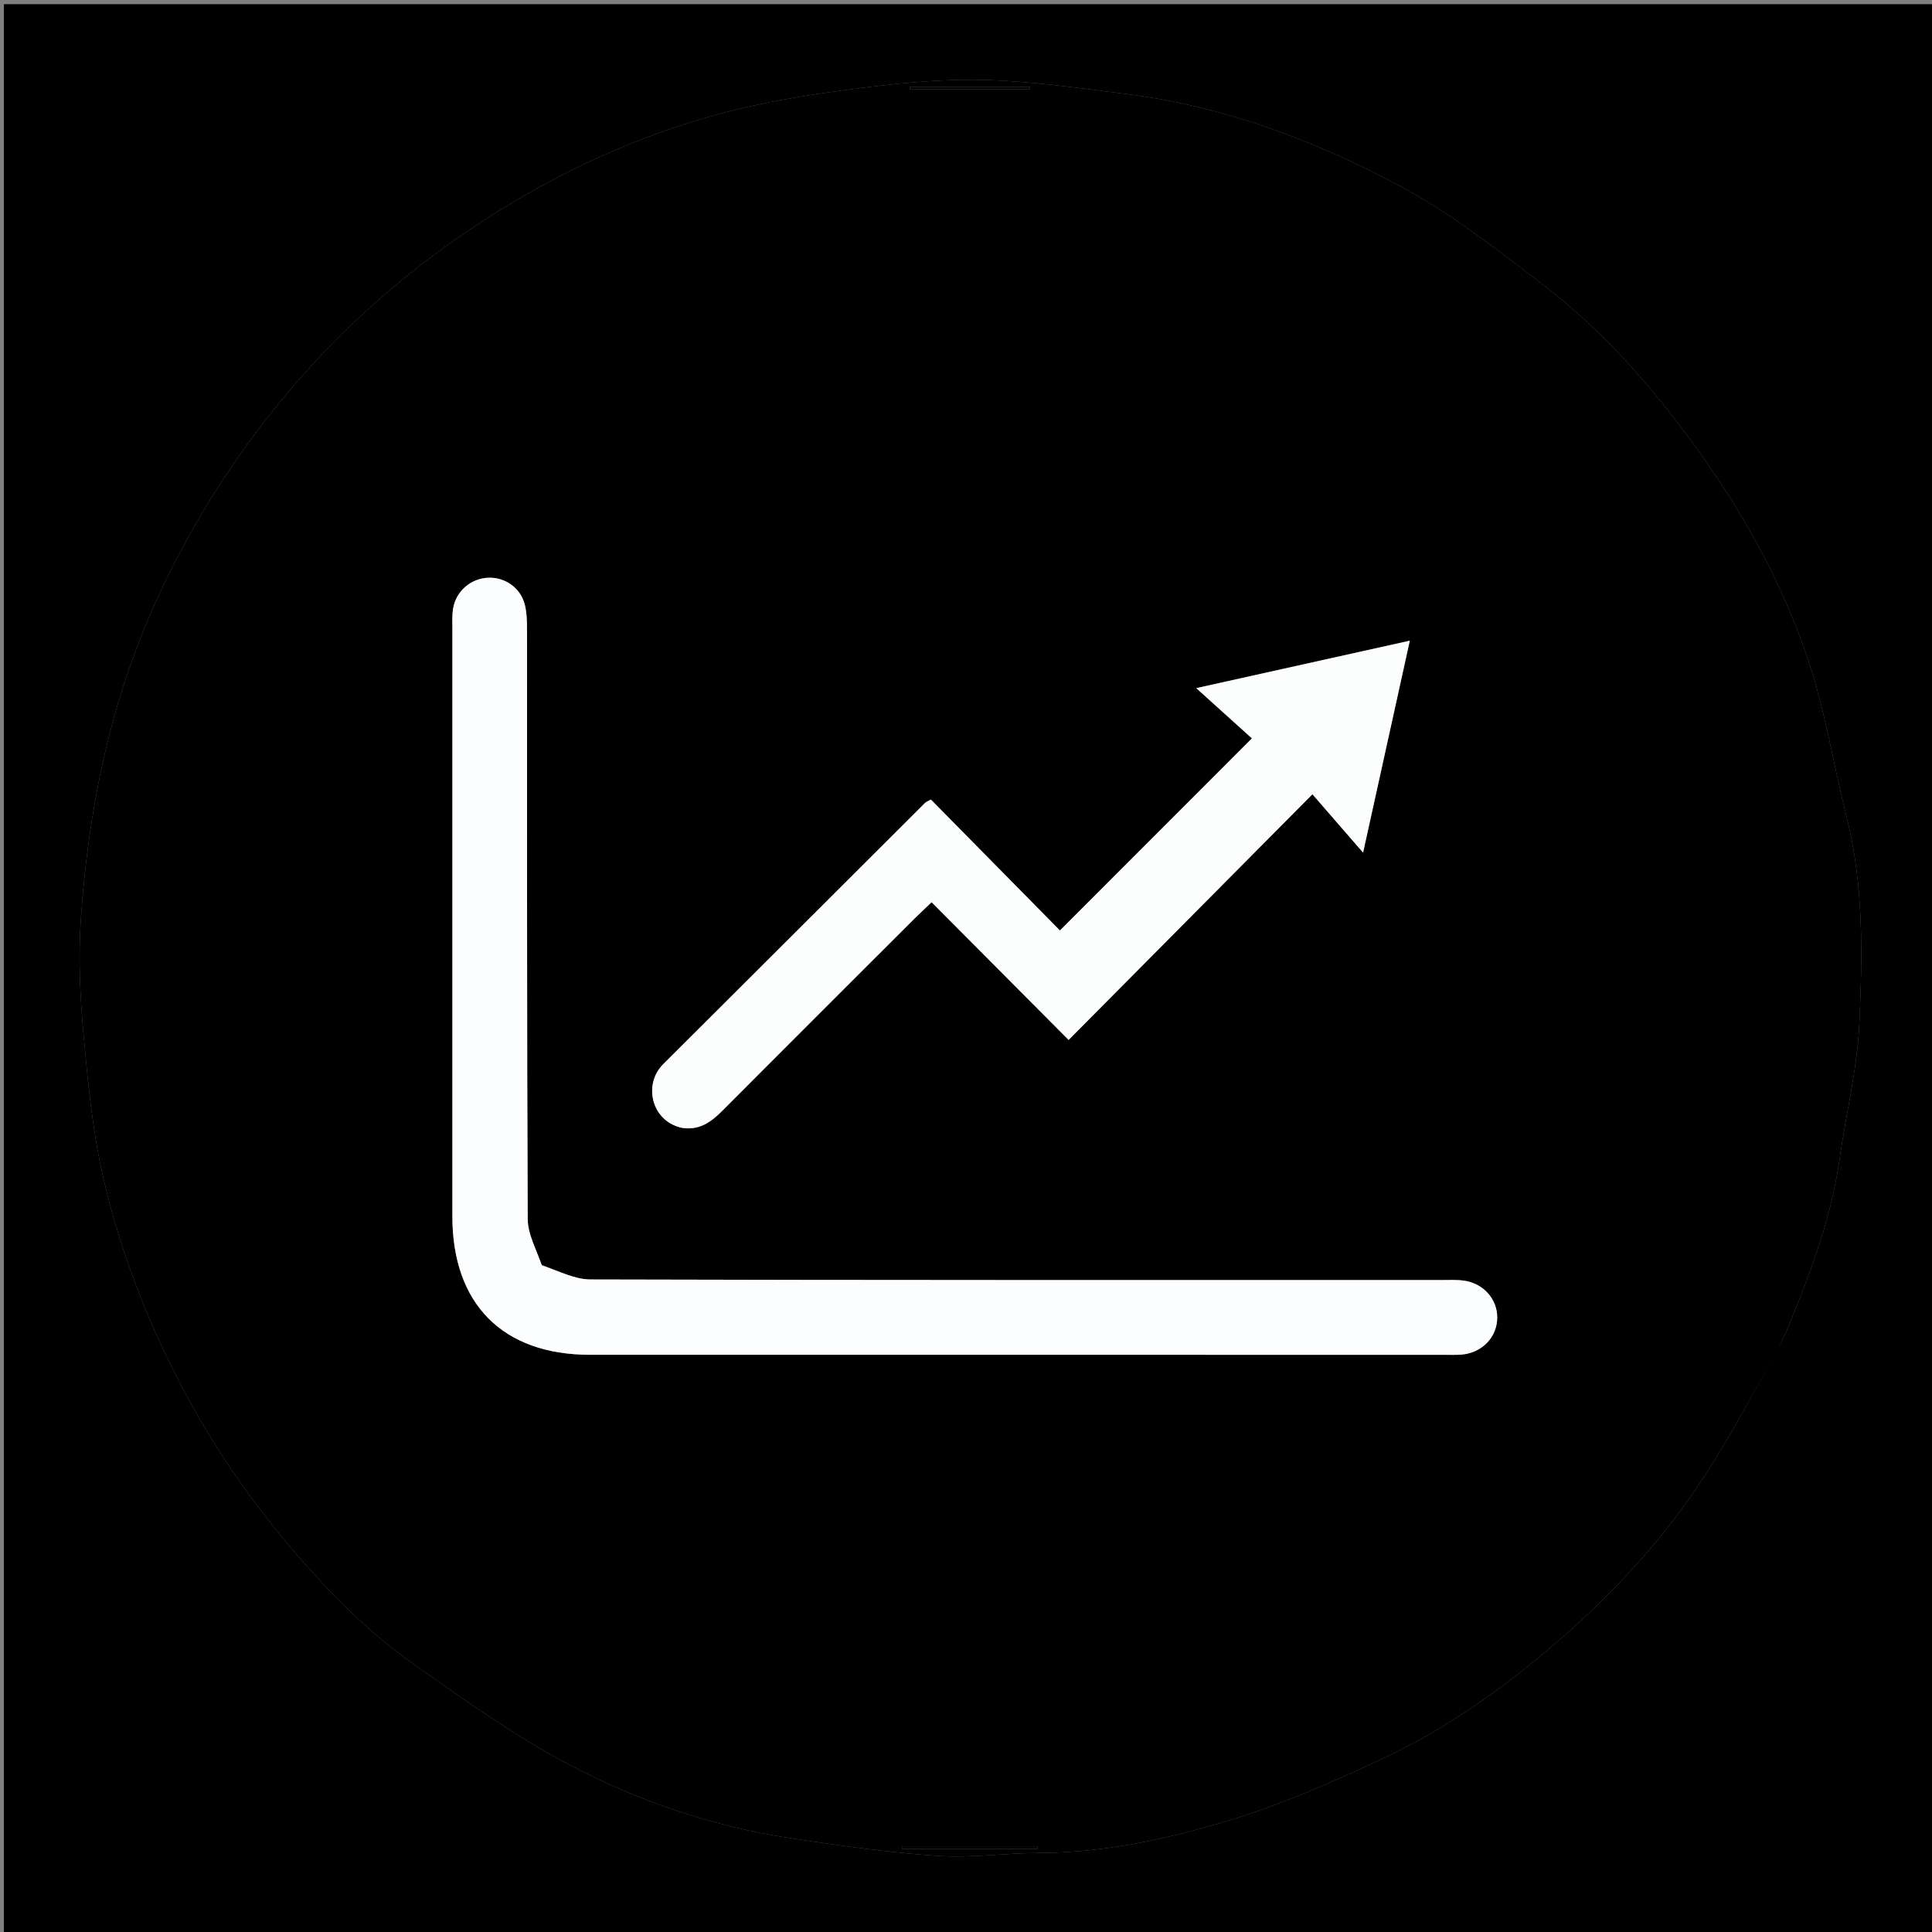 <svg version="1.1" id="Layer_1" xmlns="http://www.w3.org/2000/svg" xmlns:xlink="http://www.w3.org/1999/xlink" x="0px" y="0px"
	 width="100%" viewBox="0 0 512 512" enable-background="new 0 0 512 512" xml:space="preserve">
<rect x="0" y="0" width="512" height="512" fill="#808080" stroke="none"/>
<path fill="#00000000" opacity="1" stroke="none" 
	d="
M304,513 
	C202.691,513 101.883,513 1.037,513 
	C1.037,342.4 1.037,171.799 1.037,1.099 
	C171.559,1.099 342.118,1.099 512.838,1.099 
	C512.838,171.667 512.838,342.333 512.838,513 
	C443.466,513 373.983,513 304,513 
M471.07,357.631 
	C472.048,355.572 473.12,353.551 473.988,351.447 
	C479.911,337.102 485.315,322.607 487.513,307.108 
	C489.217,295.096 492.215,283.165 492.754,271.114 
	C493.57,252.873 493.908,234.502 489.366,216.487 
	C485.883,202.675 483.722,188.447 479.208,174.996 
	C473.046,156.635 463.982,139.447 452.914,123.467 
	C440.319,105.282 426.047,88.503 408.387,75.048 
	C396.477,65.974 384.537,56.57 371.423,49.525 
	C348.77,37.357 324.722,28.254 298.921,24.976 
	C286.572,23.408 274.185,21.619 261.772,21.211 
	C251.112,20.86 240.327,21.812 229.715,23.131 
	C217.531,24.644 205.282,26.434 193.405,29.456 
	C169.04,35.657 146.48,46.246 125.526,60.156 
	C104.631,74.028 86.426,90.852 70.947,110.586 
	C58.464,126.502 48.15,143.759 40.058,162.284 
	C28.732,188.212 23.337,215.602 21.42,243.656 
	C20.729,253.777 21.21,264.065 22.137,274.187 
	C23.311,287.014 24.534,299.972 27.448,312.474 
	C31.864,331.42 38.826,349.56 47.878,366.928 
	C58.604,387.508 72.262,405.883 88.235,422.52 
	C94.872,429.432 102.267,435.812 110.087,441.346 
	C123.069,450.534 136.151,459.819 150.142,467.281 
	C168.663,477.159 188.58,483.968 209.474,487.14 
	C222.403,489.103 235.397,490.922 248.43,491.82 
	C257.296,492.43 266.278,491.075 275.209,491.056 
	C292.399,491.021 309.081,487.419 325.293,482.557 
	C339.353,478.34 352.97,472.331 366.308,466.097 
	C384.437,457.624 400.605,445.857 415.507,432.615 
	C428.927,420.69 441.06,407.355 450.969,392.332 
	C458.186,381.389 464.315,369.728 471.07,357.631 
z"/>
<path opacity="1" stroke="none" 
	d="
M471,358.009 
	C464.315,369.728 458.186,381.389 450.969,392.332 
	C441.06,407.355 428.927,420.69 415.507,432.615 
	C400.605,445.857 384.437,457.624 366.308,466.097 
	C352.97,472.331 339.353,478.34 325.293,482.557 
	C309.081,487.419 292.399,491.021 275.209,491.056 
	C266.278,491.075 257.296,492.43 248.43,491.82 
	C235.397,490.922 222.403,489.103 209.474,487.14 
	C188.58,483.968 168.663,477.159 150.142,467.281 
	C136.151,459.819 123.069,450.534 110.087,441.346 
	C102.267,435.812 94.872,429.432 88.235,422.52 
	C72.262,405.883 58.604,387.508 47.878,366.928 
	C38.826,349.56 31.864,331.42 27.448,312.474 
	C24.534,299.972 23.311,287.014 22.137,274.187 
	C21.21,264.065 20.729,253.777 21.42,243.656 
	C23.337,215.602 28.732,188.212 40.058,162.284 
	C48.15,143.759 58.464,126.502 70.947,110.586 
	C86.426,90.852 104.631,74.028 125.526,60.156 
	C146.48,46.246 169.04,35.657 193.405,29.456 
	C205.282,26.434 217.531,24.644 229.715,23.131 
	C240.327,21.812 251.112,20.86 261.772,21.211 
	C274.185,21.619 286.572,23.408 298.921,24.976 
	C324.722,28.254 348.77,37.357 371.423,49.525 
	C384.537,56.57 396.477,65.974 408.387,75.048 
	C426.047,88.503 440.319,105.282 452.914,123.467 
	C463.982,139.447 473.046,156.635 479.208,174.996 
	C483.722,188.447 485.883,202.675 489.366,216.487 
	C493.908,234.502 493.57,252.873 492.754,271.114 
	C492.215,283.165 489.217,295.096 487.513,307.108 
	C485.315,322.607 479.911,337.102 473.988,351.447 
	C473.12,353.551 472.048,355.572 471,358.009 
M143.363,335.112 
	C142.139,331.098 139.868,327.089 139.849,323.07 
	C139.609,271.088 139.697,219.104 139.665,167.12 
	C139.664,164.806 139.626,162.413 139.066,160.193 
	C137.947,155.766 133.809,152.922 129.364,153.106 
	C124.732,153.299 120.757,156.747 120.062,161.388 
	C119.793,163.186 119.888,165.044 119.888,166.875 
	C119.88,218.692 119.874,270.509 119.885,322.326 
	C119.89,345.59 133.233,359.028 156.371,359.032 
	C231.847,359.047 307.323,359.038 382.799,359.036 
	C384.299,359.036 385.805,359.101 387.296,358.98 
	C392.741,358.539 396.736,354.392 396.781,349.217 
	C396.824,344.294 393.098,340.062 387.91,339.377 
	C385.941,339.117 383.919,339.231 381.921,339.231 
	C306.778,339.225 231.635,339.283 156.493,339.072 
	C152.295,339.061 148.103,336.844 143.363,335.112 
M180.913,298.929 
	C185.382,299.631 188.465,297.331 191.416,294.366 
	C208.347,277.36 225.344,260.419 242.324,243.463 
	C243.591,242.198 244.91,240.985 246.885,239.096 
	C258.886,251.158 270.597,262.929 283.194,275.59 
	C304.424,254.197 325.602,232.856 347.805,210.482 
	C352.038,215.357 356.247,220.205 361.23,225.944 
	C365.509,206.539 369.485,188.506 373.611,169.795 
	C354.535,174.033 336.616,178.013 317.023,182.365 
	C322.924,187.691 327.705,192.006 331.774,195.678 
	C314.575,212.884 297.935,229.532 280.889,246.587 
	C269.794,235.331 258.232,223.6 246.693,211.893 
	C245.962,212.312 245.458,212.476 245.123,212.81 
	C221.997,235.876 198.905,258.976 175.756,282.019 
	C170.446,287.304 172.533,296.987 180.913,298.929 
M261.812,490 
	C266.201,490 270.59,490 274.979,490 
	C274.975,489.76 274.972,489.519 274.968,489.278 
	C262.993,489.278 251.018,489.278 239.043,489.278 
	C239.04,489.519 239.038,489.76 239.036,490.001 
	C246.32,490.001 253.605,490.001 261.812,490 
M249.586,23 
	C246.762,23 243.938,23 241.114,23 
	C241.122,23.229 241.13,23.457 241.138,23.686 
	C251.725,23.686 262.312,23.686 272.899,23.686 
	C272.899,23.457 272.9,23.229 272.9,23 
	C265.454,23 258.007,23 249.586,23 
z"/>
<path fill="#FBFDFE" opacity="1" stroke="none" 
	d="
M143.636,335.383 
	C148.103,336.844 152.295,339.061 156.493,339.072 
	C231.635,339.283 306.778,339.225 381.921,339.231 
	C383.919,339.231 385.941,339.117 387.91,339.377 
	C393.098,340.062 396.824,344.294 396.781,349.217 
	C396.736,354.392 392.741,358.539 387.296,358.98 
	C385.805,359.101 384.299,359.036 382.799,359.036 
	C307.323,359.038 231.847,359.047 156.371,359.032 
	C133.233,359.028 119.89,345.59 119.885,322.326 
	C119.874,270.509 119.88,218.692 119.888,166.875 
	C119.888,165.044 119.793,163.186 120.062,161.388 
	C120.757,156.747 124.732,153.299 129.364,153.106 
	C133.809,152.922 137.947,155.766 139.066,160.193 
	C139.626,162.413 139.664,164.806 139.665,167.12 
	C139.697,219.104 139.609,271.088 139.849,323.07 
	C139.868,327.089 142.139,331.098 143.636,335.383 
z"/>
<path fill="#FCFEFE" opacity="1" stroke="none" 
	d="
M180.521,298.854 
	C172.533,296.987 170.446,287.304 175.756,282.019 
	C198.905,258.976 221.997,235.876 245.123,212.81 
	C245.458,212.476 245.962,212.312 246.693,211.893 
	C258.232,223.6 269.794,235.331 280.889,246.587 
	C297.935,229.532 314.575,212.884 331.774,195.678 
	C327.705,192.006 322.924,187.691 317.023,182.365 
	C336.616,178.013 354.535,174.033 373.611,169.795 
	C369.485,188.506 365.509,206.539 361.23,225.944 
	C356.247,220.205 352.038,215.357 347.805,210.482 
	C325.602,232.856 304.424,254.197 283.194,275.59 
	C270.597,262.929 258.886,251.158 246.885,239.096 
	C244.91,240.985 243.591,242.198 242.324,243.463 
	C225.344,260.419 208.347,277.36 191.416,294.366 
	C188.465,297.331 185.382,299.631 180.521,298.854 
z"/>
<path fill="#000000" opacity="1" stroke="none" 
	d="
M261.351,490.001 
	C253.605,490.001 246.32,490.001 239.036,490.001 
	C239.038,489.76 239.04,489.519 239.043,489.278 
	C251.018,489.278 262.993,489.278 274.968,489.278 
	C274.972,489.519 274.975,489.76 274.979,490 
	C270.59,490 266.201,490 261.351,490.001 
z"/>
<path fill="#000000" opacity="1" stroke="none" 
	d="
M250.073,23 
	C258.007,23 265.454,23 272.9,23 
	C272.9,23.229 272.899,23.457 272.899,23.686 
	C262.312,23.686 251.725,23.686 241.138,23.686 
	C241.13,23.457 241.122,23.229 241.114,23 
	C243.938,23 246.762,23 250.073,23 
z"/>
</svg>